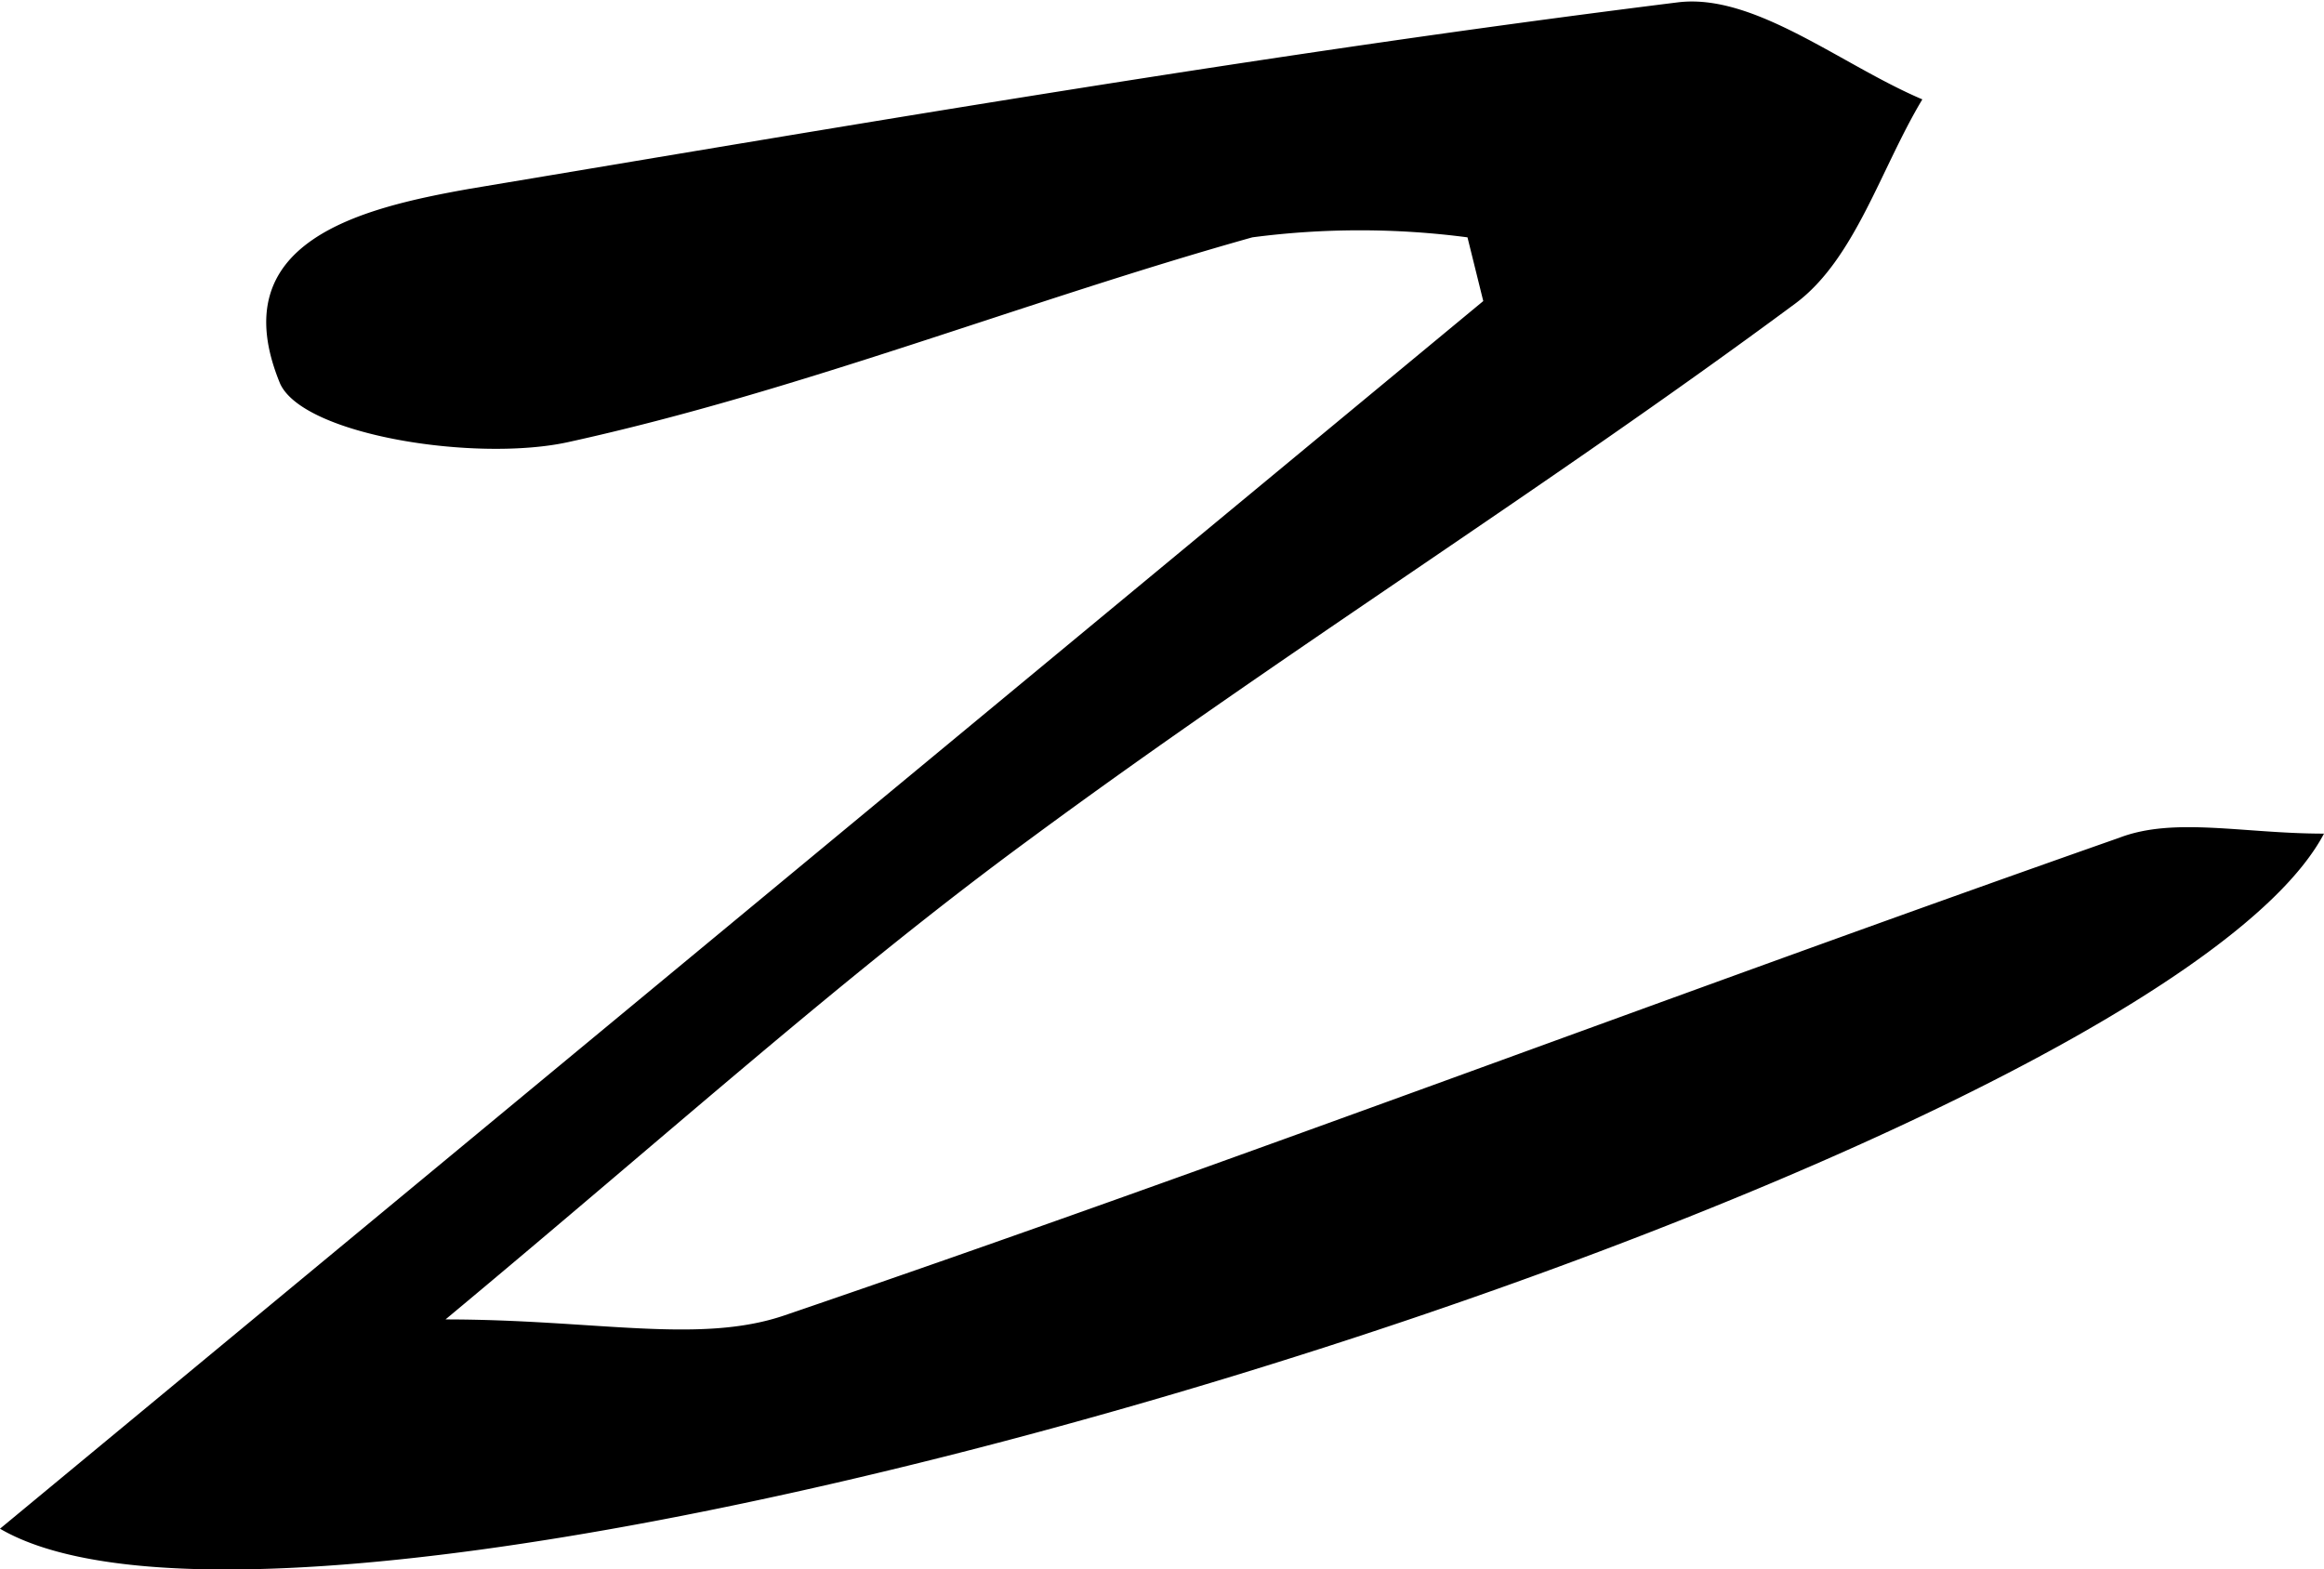 <svg id="Layer_1" data-name="Layer 1" xmlns="http://www.w3.org/2000/svg" viewBox="0 0 39.75 26.84"><title>z</title><path d="M124.43,121.46c-3,5.68-34,15.25-39.75,11.89l25.37-21-.27-1.09a14.12,14.12,0,0,0-3.68,0c-3.92,1.1-7.73,2.63-11.69,3.5-1.57.35-4.54-.11-4.94-1-1-2.43,1.38-3,3.24-3.33,6.88-1.15,13.76-2.33,20.67-3.19,1.31-.16,2.79,1.07,4.18,1.66-.71,1.18-1.15,2.73-2.17,3.49-4.28,3.17-8.81,6-13.09,9.16-3.15,2.31-6.06,4.94-10,8.22,2.56,0,4.34.43,5.8-.07,7.65-2.61,15.2-5.49,22.83-8.17C121.87,121.17,123.05,121.46,124.43,121.46Z" transform="translate(-84.68 -107.2)"/></svg>
